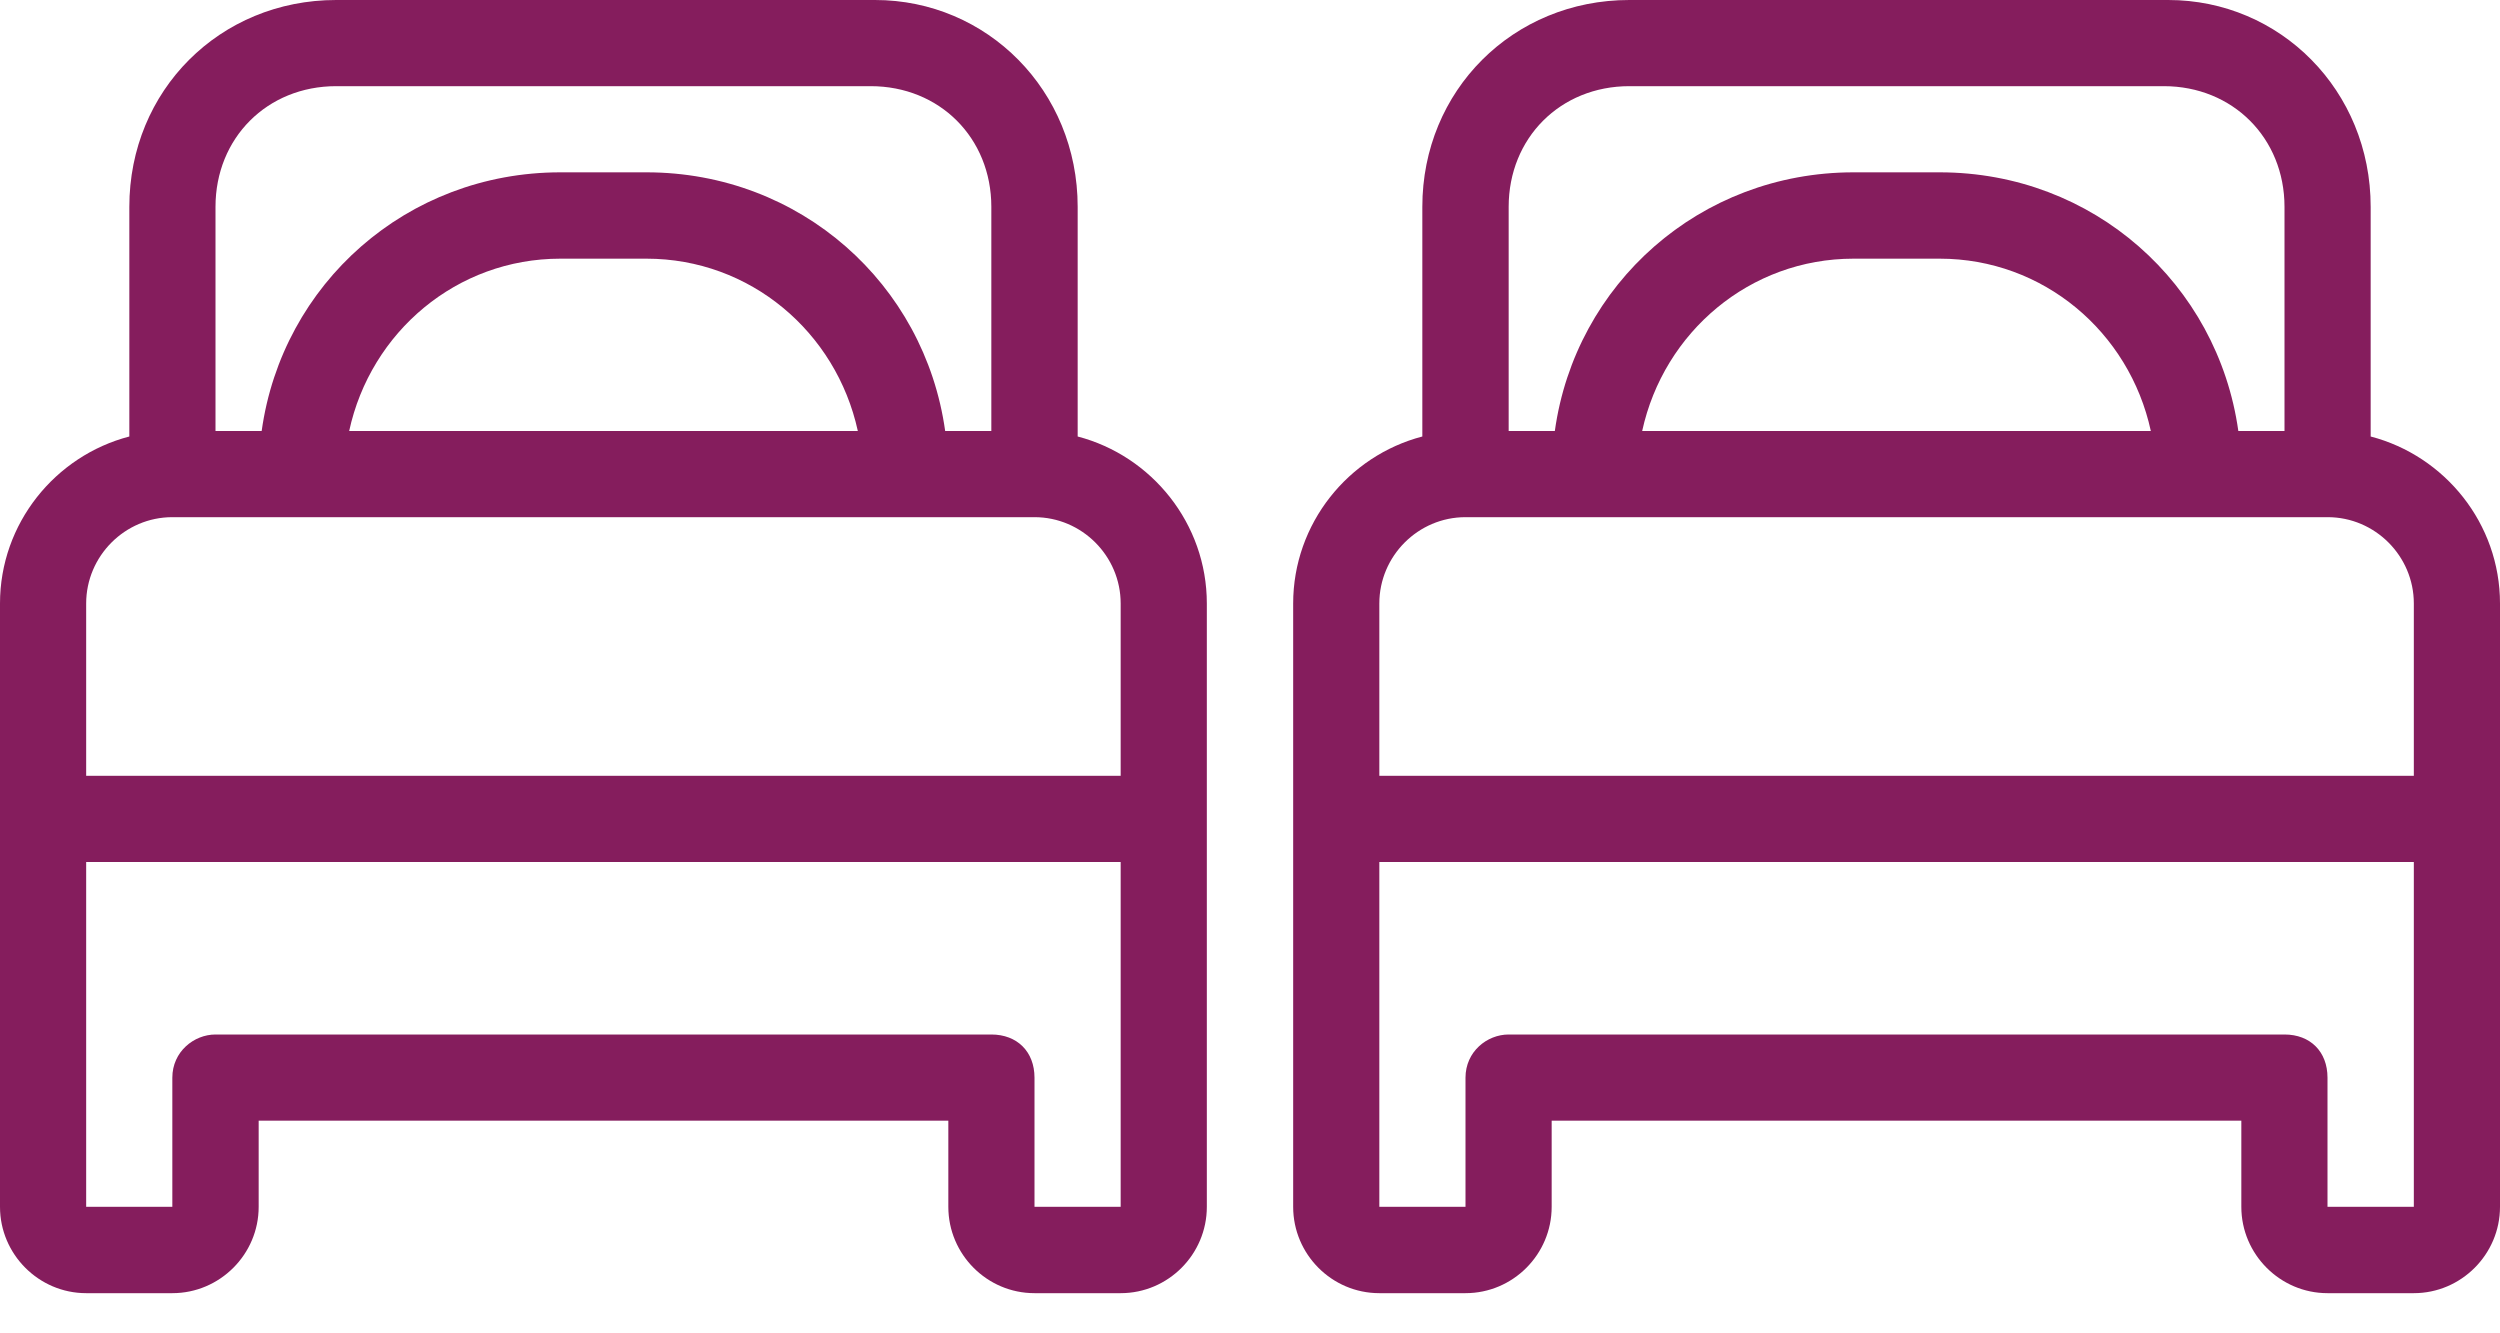 <svg width="15" height="8" viewBox="0 0 15 8" fill="none" xmlns="http://www.w3.org/2000/svg">
<path d="M14.224 2.619V1.241C14.224 0.543 13.681 0 13.009 0H9.776C9.078 0 8.534 0.543 8.534 1.241V2.619C8.09 2.735 7.759 3.141 7.759 3.621V4.914V7.241C7.759 7.526 7.991 7.759 8.276 7.759H8.793C9.078 7.759 9.31 7.526 9.31 7.241V6.724H13.448V7.241C13.448 7.526 13.681 7.759 13.965 7.759H14.483C14.767 7.759 15 7.526 15 7.241V4.914V3.621C15 3.141 14.669 2.735 14.224 2.619ZM9.052 1.241C9.052 0.828 9.362 0.517 9.776 0.517H12.983C13.396 0.517 13.707 0.828 13.707 1.241V2.586H13.43C13.306 1.703 12.559 1.034 11.638 1.034H11.121C10.2 1.034 9.452 1.703 9.329 2.586H9.052V1.241H9.052ZM12.905 2.586H9.853C9.983 1.991 10.5 1.552 11.121 1.552H11.638C12.259 1.552 12.776 1.991 12.905 2.586ZM8.276 3.621C8.276 3.336 8.509 3.103 8.793 3.103H9.569H13.19H13.966C14.25 3.103 14.483 3.336 14.483 3.621V4.655H8.276V3.621ZM14.483 7.241H13.965V6.466C13.965 6.31 13.862 6.207 13.707 6.207H9.052C8.922 6.207 8.793 6.31 8.793 6.466V7.241H8.276V5.172H14.483V7.241Z" fill="#851D5D"/>
<path d="M6.466 2.619V1.241C6.466 0.543 5.922 0 5.25 0H2.017C1.319 0 0.776 0.543 0.776 1.241V2.619C0.331 2.735 0 3.141 0 3.621V4.914V7.241C0 7.526 0.233 7.759 0.517 7.759H1.034C1.319 7.759 1.552 7.526 1.552 7.241V6.724H5.69V7.241C5.69 7.526 5.922 7.759 6.207 7.759H6.724C7.009 7.759 7.241 7.526 7.241 7.241V4.914V3.621C7.241 3.141 6.91 2.735 6.466 2.619ZM1.293 1.241C1.293 0.828 1.603 0.517 2.017 0.517H5.224C5.638 0.517 5.948 0.828 5.948 1.241V2.586H5.671C5.548 1.703 4.8 1.034 3.879 1.034H3.362C2.441 1.034 1.693 1.703 1.57 2.586H1.293V1.241ZM5.147 2.586H2.095C2.224 1.991 2.741 1.552 3.362 1.552H3.879C4.5 1.552 5.017 1.991 5.147 2.586ZM0.517 3.621C0.517 3.336 0.75 3.103 1.034 3.103H1.81H5.431H6.207C6.491 3.103 6.724 3.336 6.724 3.621V4.655H0.517V3.621ZM6.724 7.241H6.207V6.466C6.207 6.31 6.103 6.207 5.948 6.207H1.293C1.164 6.207 1.034 6.31 1.034 6.466V7.241H0.517V5.172H6.724V7.241Z" fill="#851D5D"/>
</svg>
